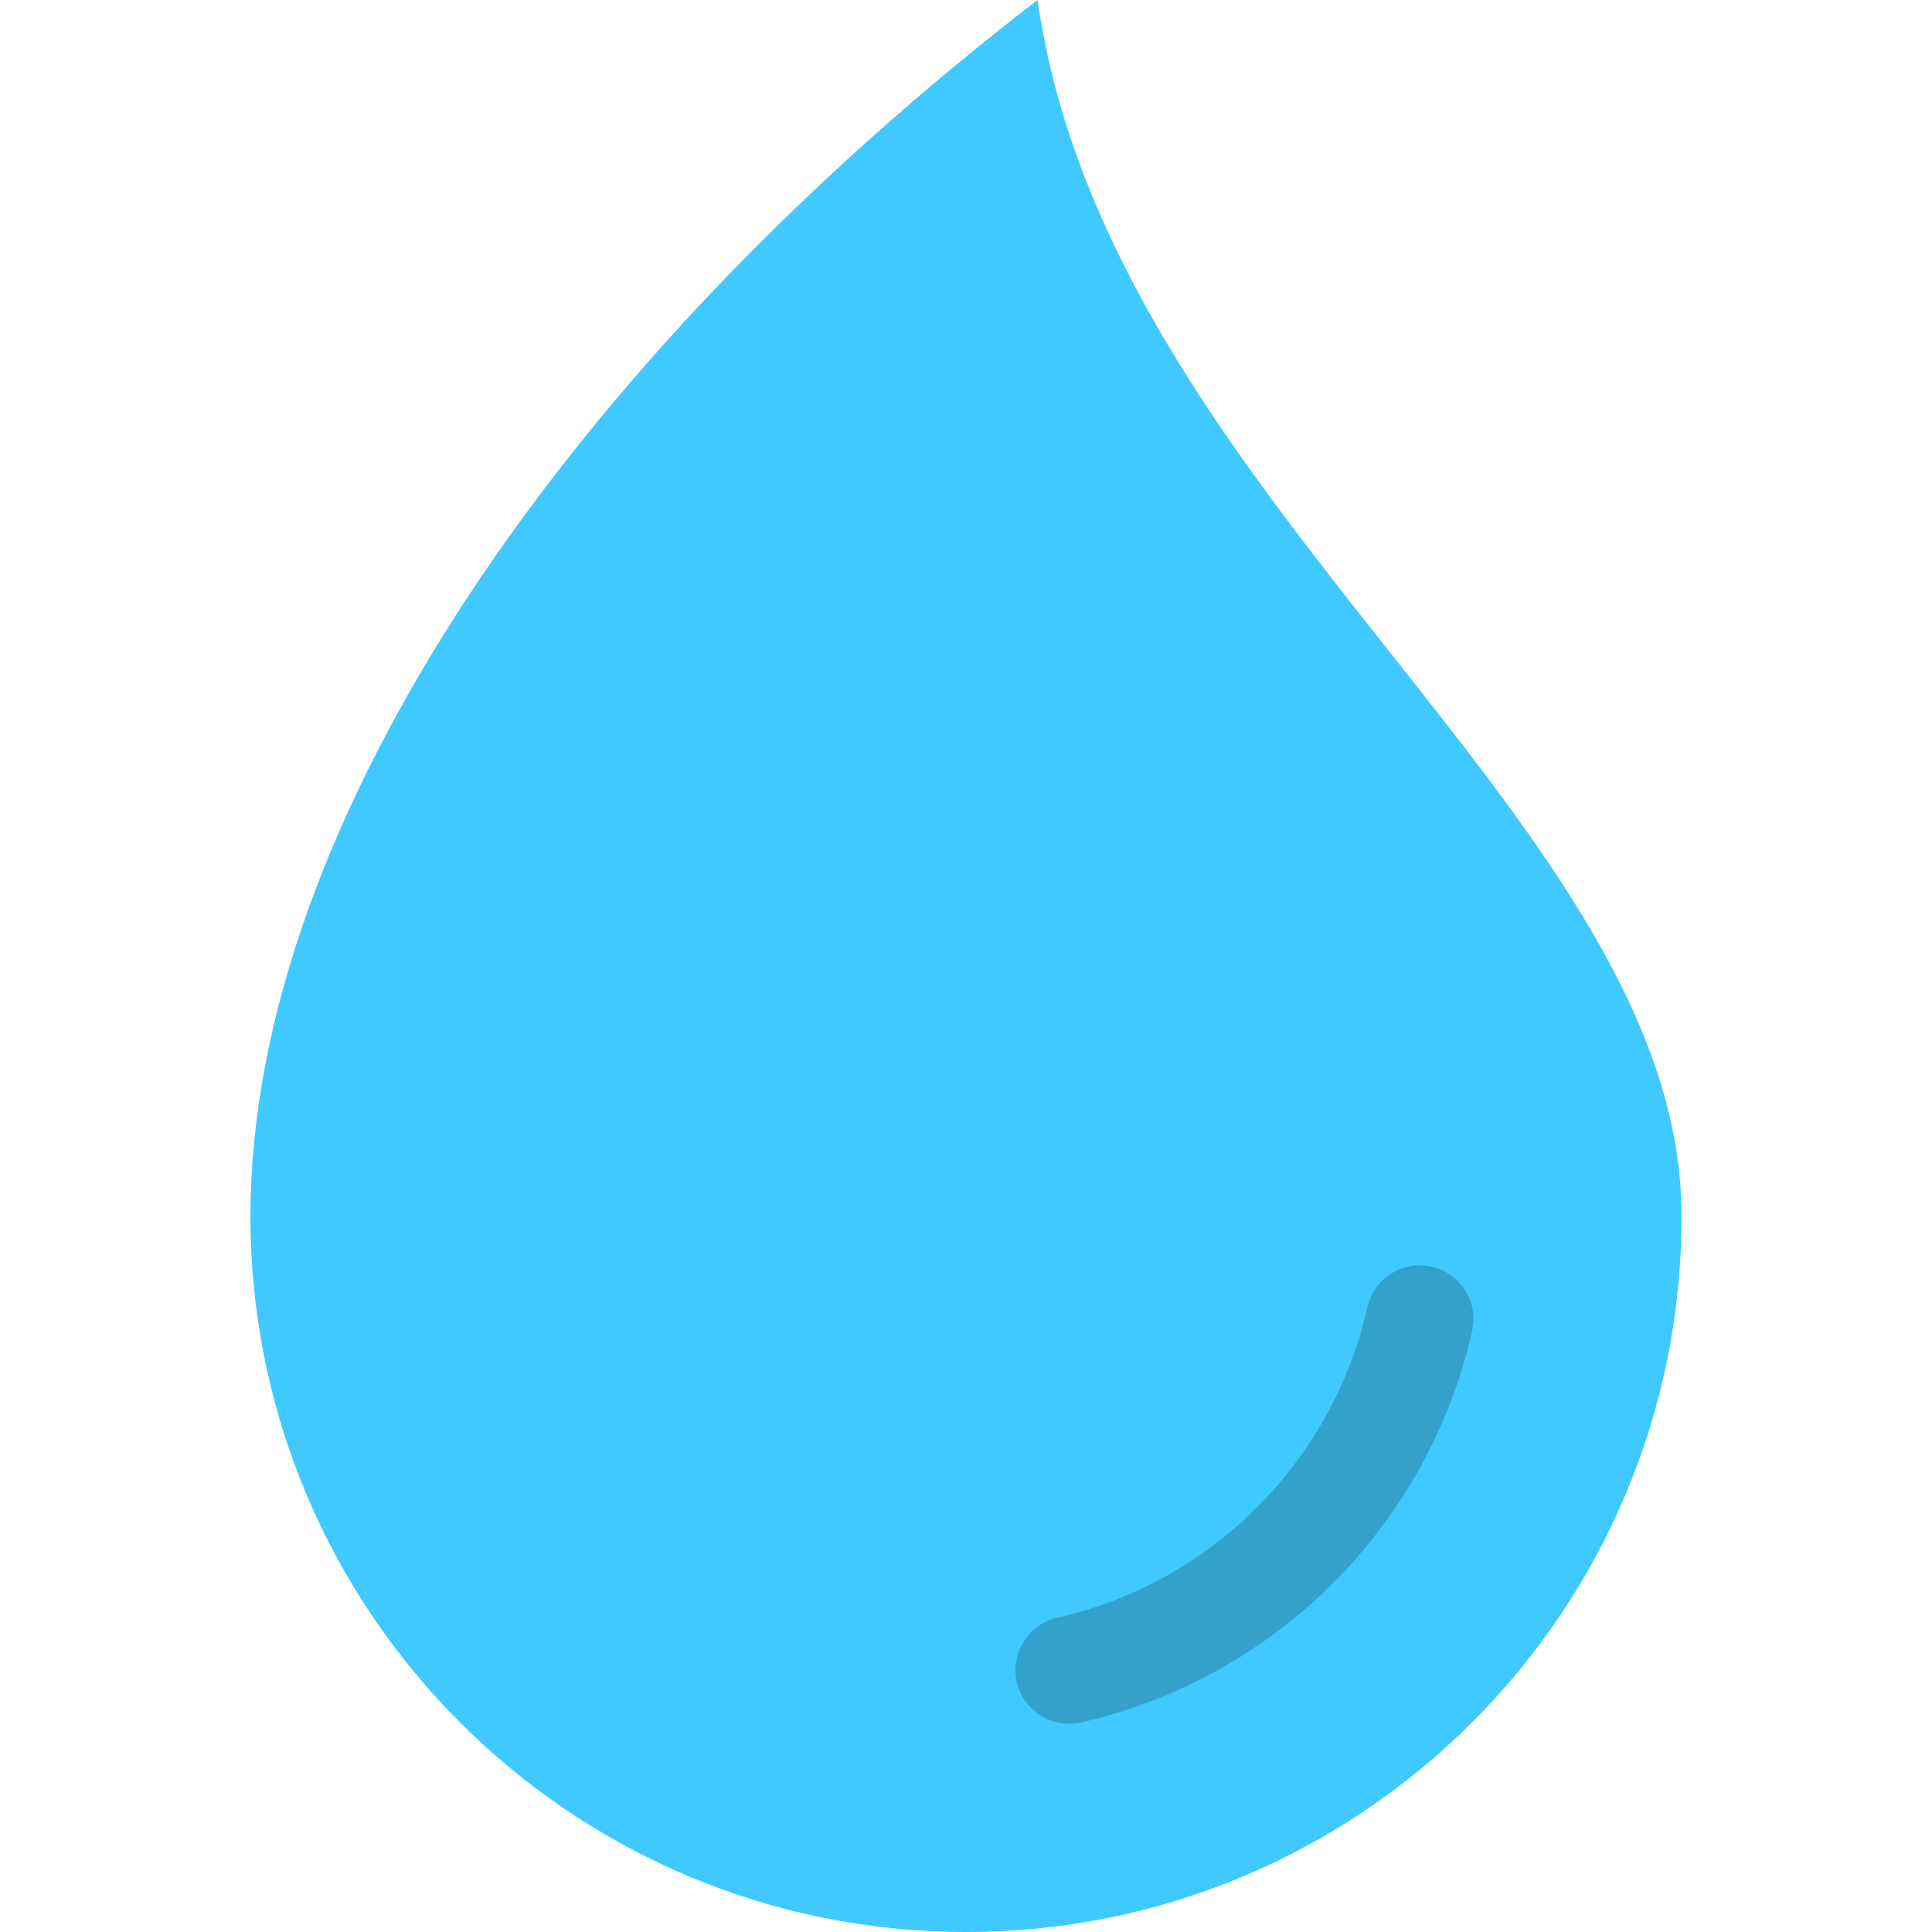 <?xml version="1.0" standalone="no"?><!DOCTYPE svg PUBLIC "-//W3C//DTD SVG 1.1//EN" "http://www.w3.org/Graphics/SVG/1.1/DTD/svg11.dtd"><svg width="100%" height="100%" viewBox="0 0 54 54" version="1.1" xmlns="http://www.w3.org/2000/svg" xmlns:xlink="http://www.w3.org/1999/xlink" xml:space="preserve" style="fill-rule:evenodd;clip-rule:evenodd;stroke-linejoin:round;stroke-miterlimit:1.414;"><g id="big-drink"><path id="drop" d="M27,54c11.046,0 20,-8.954 20,-20c0,-11.046 -16,-20 -18,-34c-13,10 -22,22.954 -22,34c0,11.046 8.954,20 20,20Z" style="fill:#3fc9ff;"/><path id="Shape" d="M30.216,48.142c5.434,-1.231 9.706,-5.509 10.93,-10.945c0.182,-0.809 -0.326,-1.611 -1.134,-1.793c-0.808,-0.182 -1.611,0.326 -1.793,1.134c-0.969,4.307 -4.36,7.703 -8.666,8.678c-0.808,0.183 -1.315,0.986 -1.132,1.794c0.183,0.808 0.987,1.315 1.795,1.132Z" style="fill:#33a1cc;"/></g></svg>